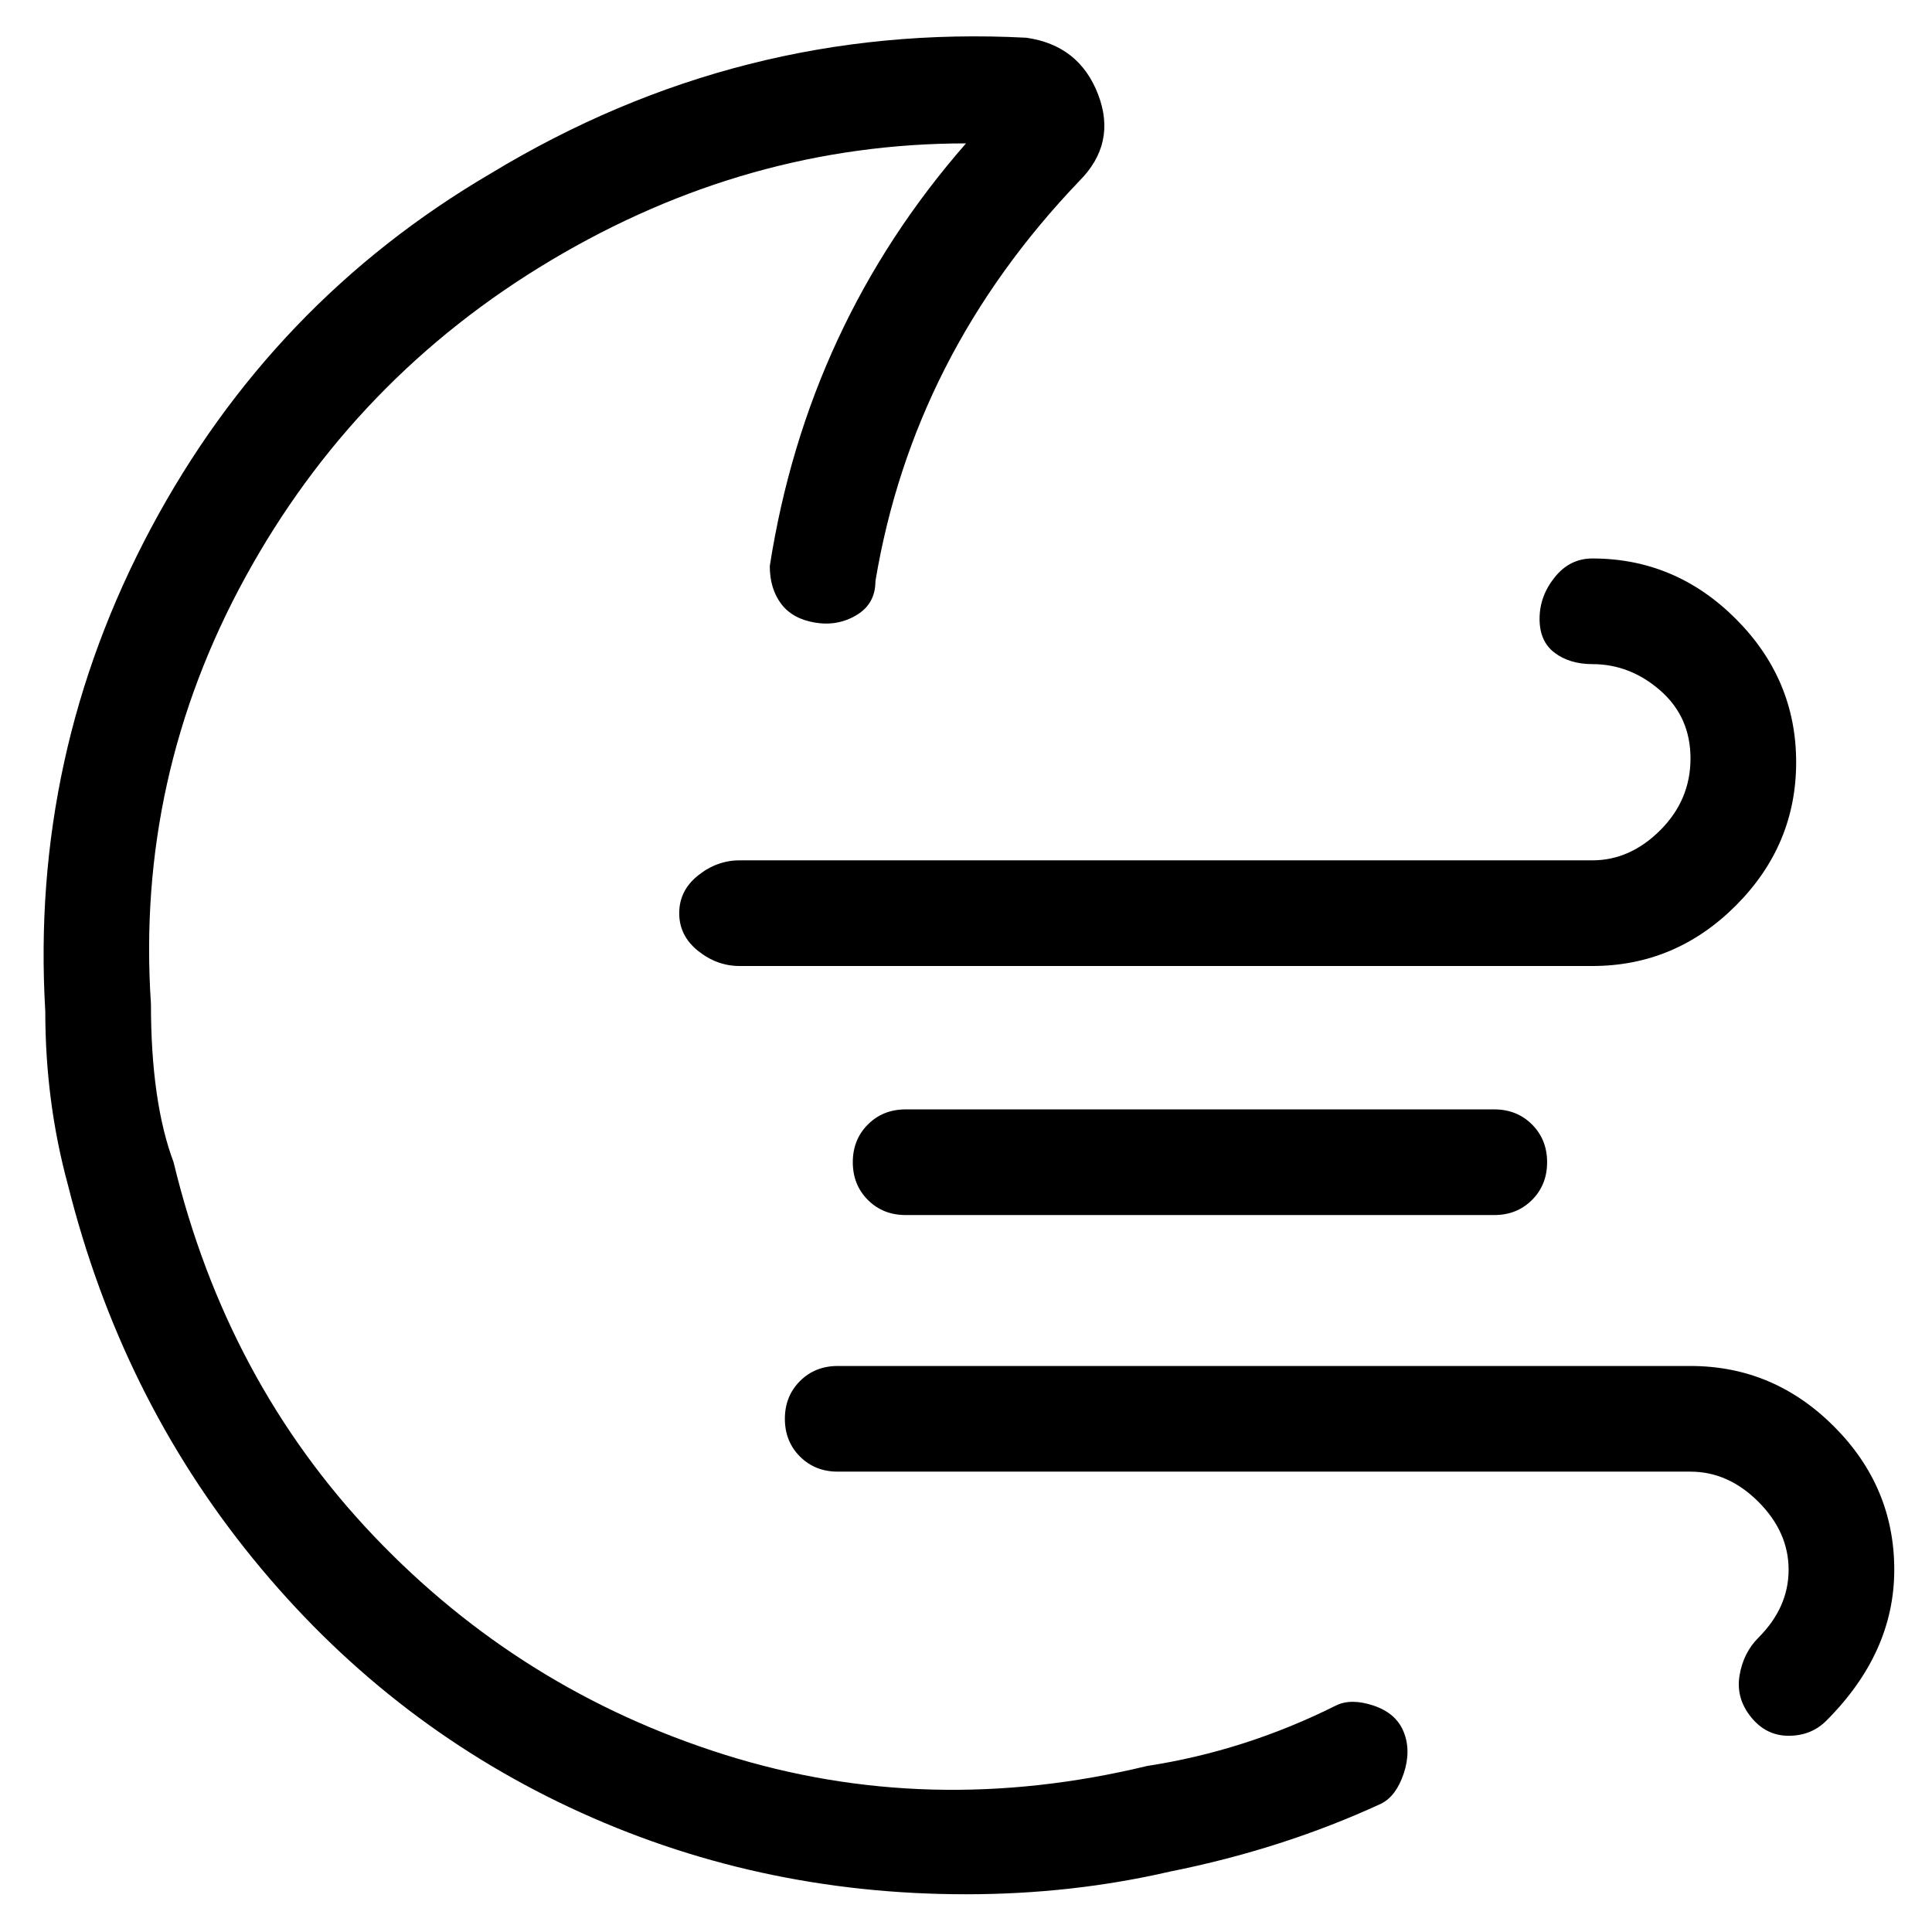 <svg viewBox="0 0 256 256" xmlns="http://www.w3.org/2000/svg">
  <path transform="scale(1, -1) translate(0, -256)" fill="currentColor" d="M177 30q-12 -6 -25 -8q-29 -7 -56 1.5t-46.5 29t-26.5 49.5q-3 8 -3 21q-2 30 12.5 56.5t40.5 42t55 15.5v0q-21 -24 -26 -56q0 -3 1.5 -5t4.5 -2.5t5.5 1t2.5 4.5q5 30 27 53q5 5 2.5 11.5t-9.5 7.5q-38 2 -71 -18q-29 -17 -45 -47t-14 -64q0 -12 3 -23 q7 -28 24.5 -49.5t42 -33t52.5 -11.5q14 0 27 3q15 3 28 9q2 1 3 4t0 5.5t-4 3.5t-5 0zM211 168q5 0 9 -3.5t4 -9t-4 -9.5t-9 -4h-113q-3 0 -5.5 -2t-2.5 -5t2.5 -5t5.5 -2h113q11 0 19 8t8 19t-8 19t-19 8q-3 0 -5 -2.5t-2 -5.5t2 -4.5t5 -1.5zM120 109q-3 0 -5 -2t-2 -5 t2 -5t5 -2h78q3 0 5 2t2 5t-2 5t-5 2h-78zM224 75h-113q-3 0 -5 -2t-2 -5t2 -5t5 -2h113q5 0 9 -4t4 -9t-4 -9q-2 -2 -2.5 -5t1.5 -5.5t5 -2.5t5 2q9 9 9 20t-8 19t-19 8z" />
</svg>
